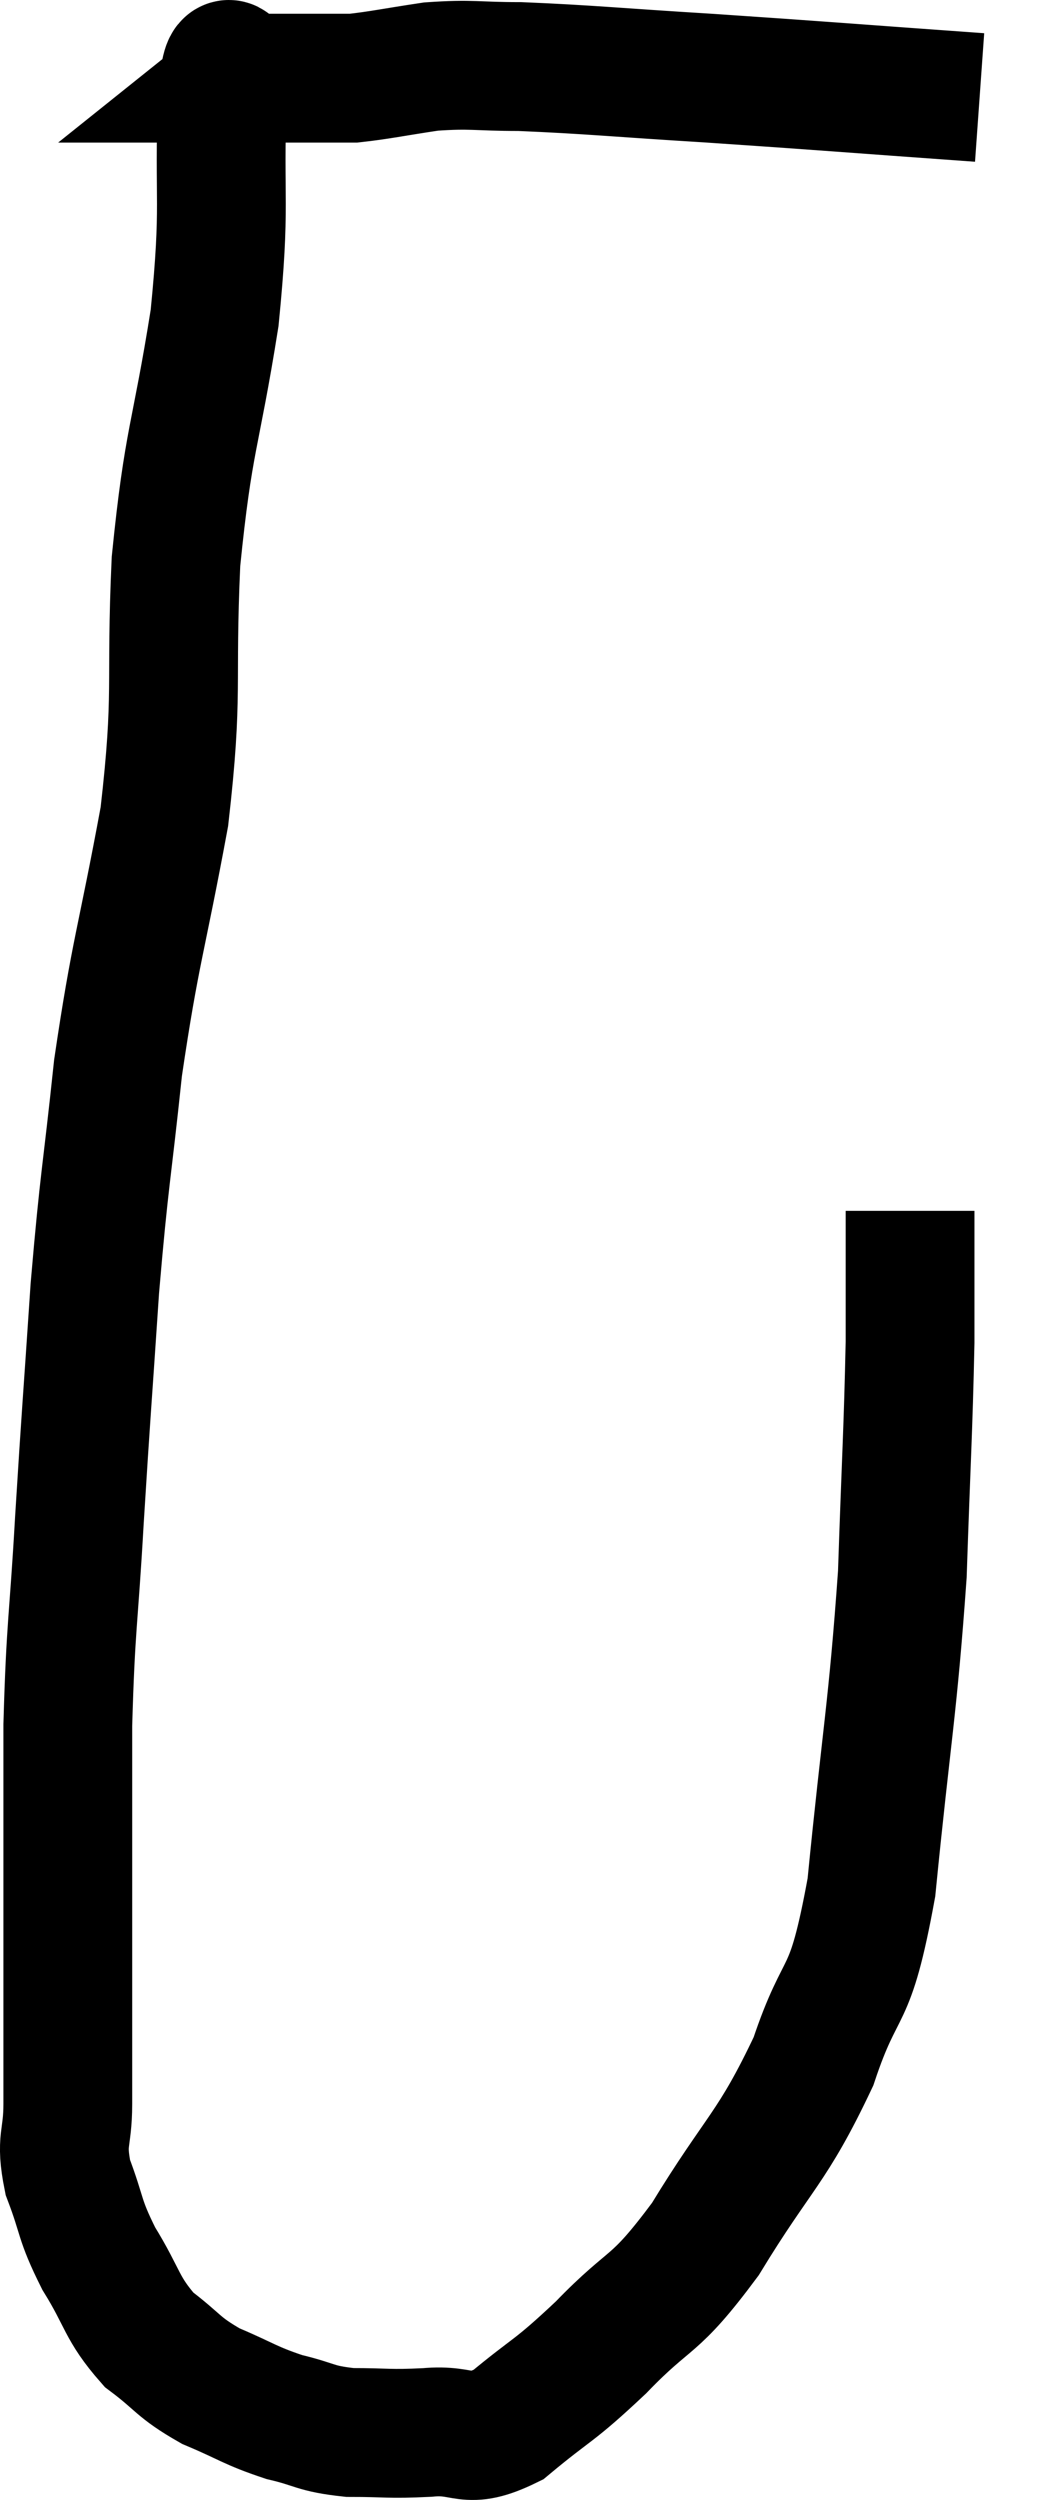 <svg xmlns="http://www.w3.org/2000/svg" viewBox="13.407 3.647 16.213 38.801" width="16.213" height="38.801"><path d="M 28.62 5.16 C 26.52 5.01, 26.205 4.98, 24.42 4.86 C 22.95 4.77, 22.56 4.725, 21.48 4.68 C 20.79 4.68, 20.745 4.635, 20.1 4.68 C 19.5 4.77, 19.305 4.815, 18.9 4.86 C 18.69 4.86, 18.78 4.86, 18.48 4.86 C 18.09 4.86, 18.03 4.86, 17.7 4.86 C 17.43 4.86, 17.295 4.86, 17.16 4.86 C 17.16 4.86, 17.16 4.86, 17.16 4.86 C 17.16 4.86, 17.235 4.8, 17.16 4.86 C 17.01 4.98, 16.965 4.17, 16.86 5.1 C 16.8 6.84, 16.92 6.765, 16.74 8.58 C 16.44 10.47, 16.335 10.425, 16.14 12.36 C 16.05 14.34, 16.185 14.355, 15.96 16.32 C 15.6 18.27, 15.51 18.39, 15.24 20.22 C 15.06 21.93, 15.03 21.885, 14.88 23.64 C 14.76 25.44, 14.745 25.545, 14.64 27.24 C 14.55 28.83, 14.505 28.83, 14.46 30.42 C 14.46 32.01, 14.46 32.13, 14.46 33.6 C 14.46 34.95, 14.46 35.34, 14.46 36.3 C 14.46 36.87, 14.34 36.84, 14.46 37.44 C 14.7 38.07, 14.625 38.07, 14.94 38.7 C 15.33 39.33, 15.285 39.465, 15.72 39.96 C 16.2 40.32, 16.155 40.38, 16.68 40.68 C 17.25 40.92, 17.28 40.98, 17.82 41.16 C 18.33 41.28, 18.285 41.34, 18.84 41.4 C 19.44 41.4, 19.425 41.43, 20.04 41.4 C 20.67 41.34, 20.625 41.61, 21.3 41.28 C 22.02 40.68, 21.975 40.8, 22.74 40.08 C 23.55 39.24, 23.535 39.51, 24.36 38.4 C 25.2 37.02, 25.395 37.005, 26.04 35.64 C 26.49 34.29, 26.595 34.83, 26.94 32.94 C 27.18 30.51, 27.27 30.195, 27.42 28.08 C 27.48 26.28, 27.51 25.89, 27.54 24.48 C 27.54 23.46, 27.54 22.95, 27.54 22.44 L 27.54 22.44" fill="none" stroke="black" stroke-width="2"></path></svg>